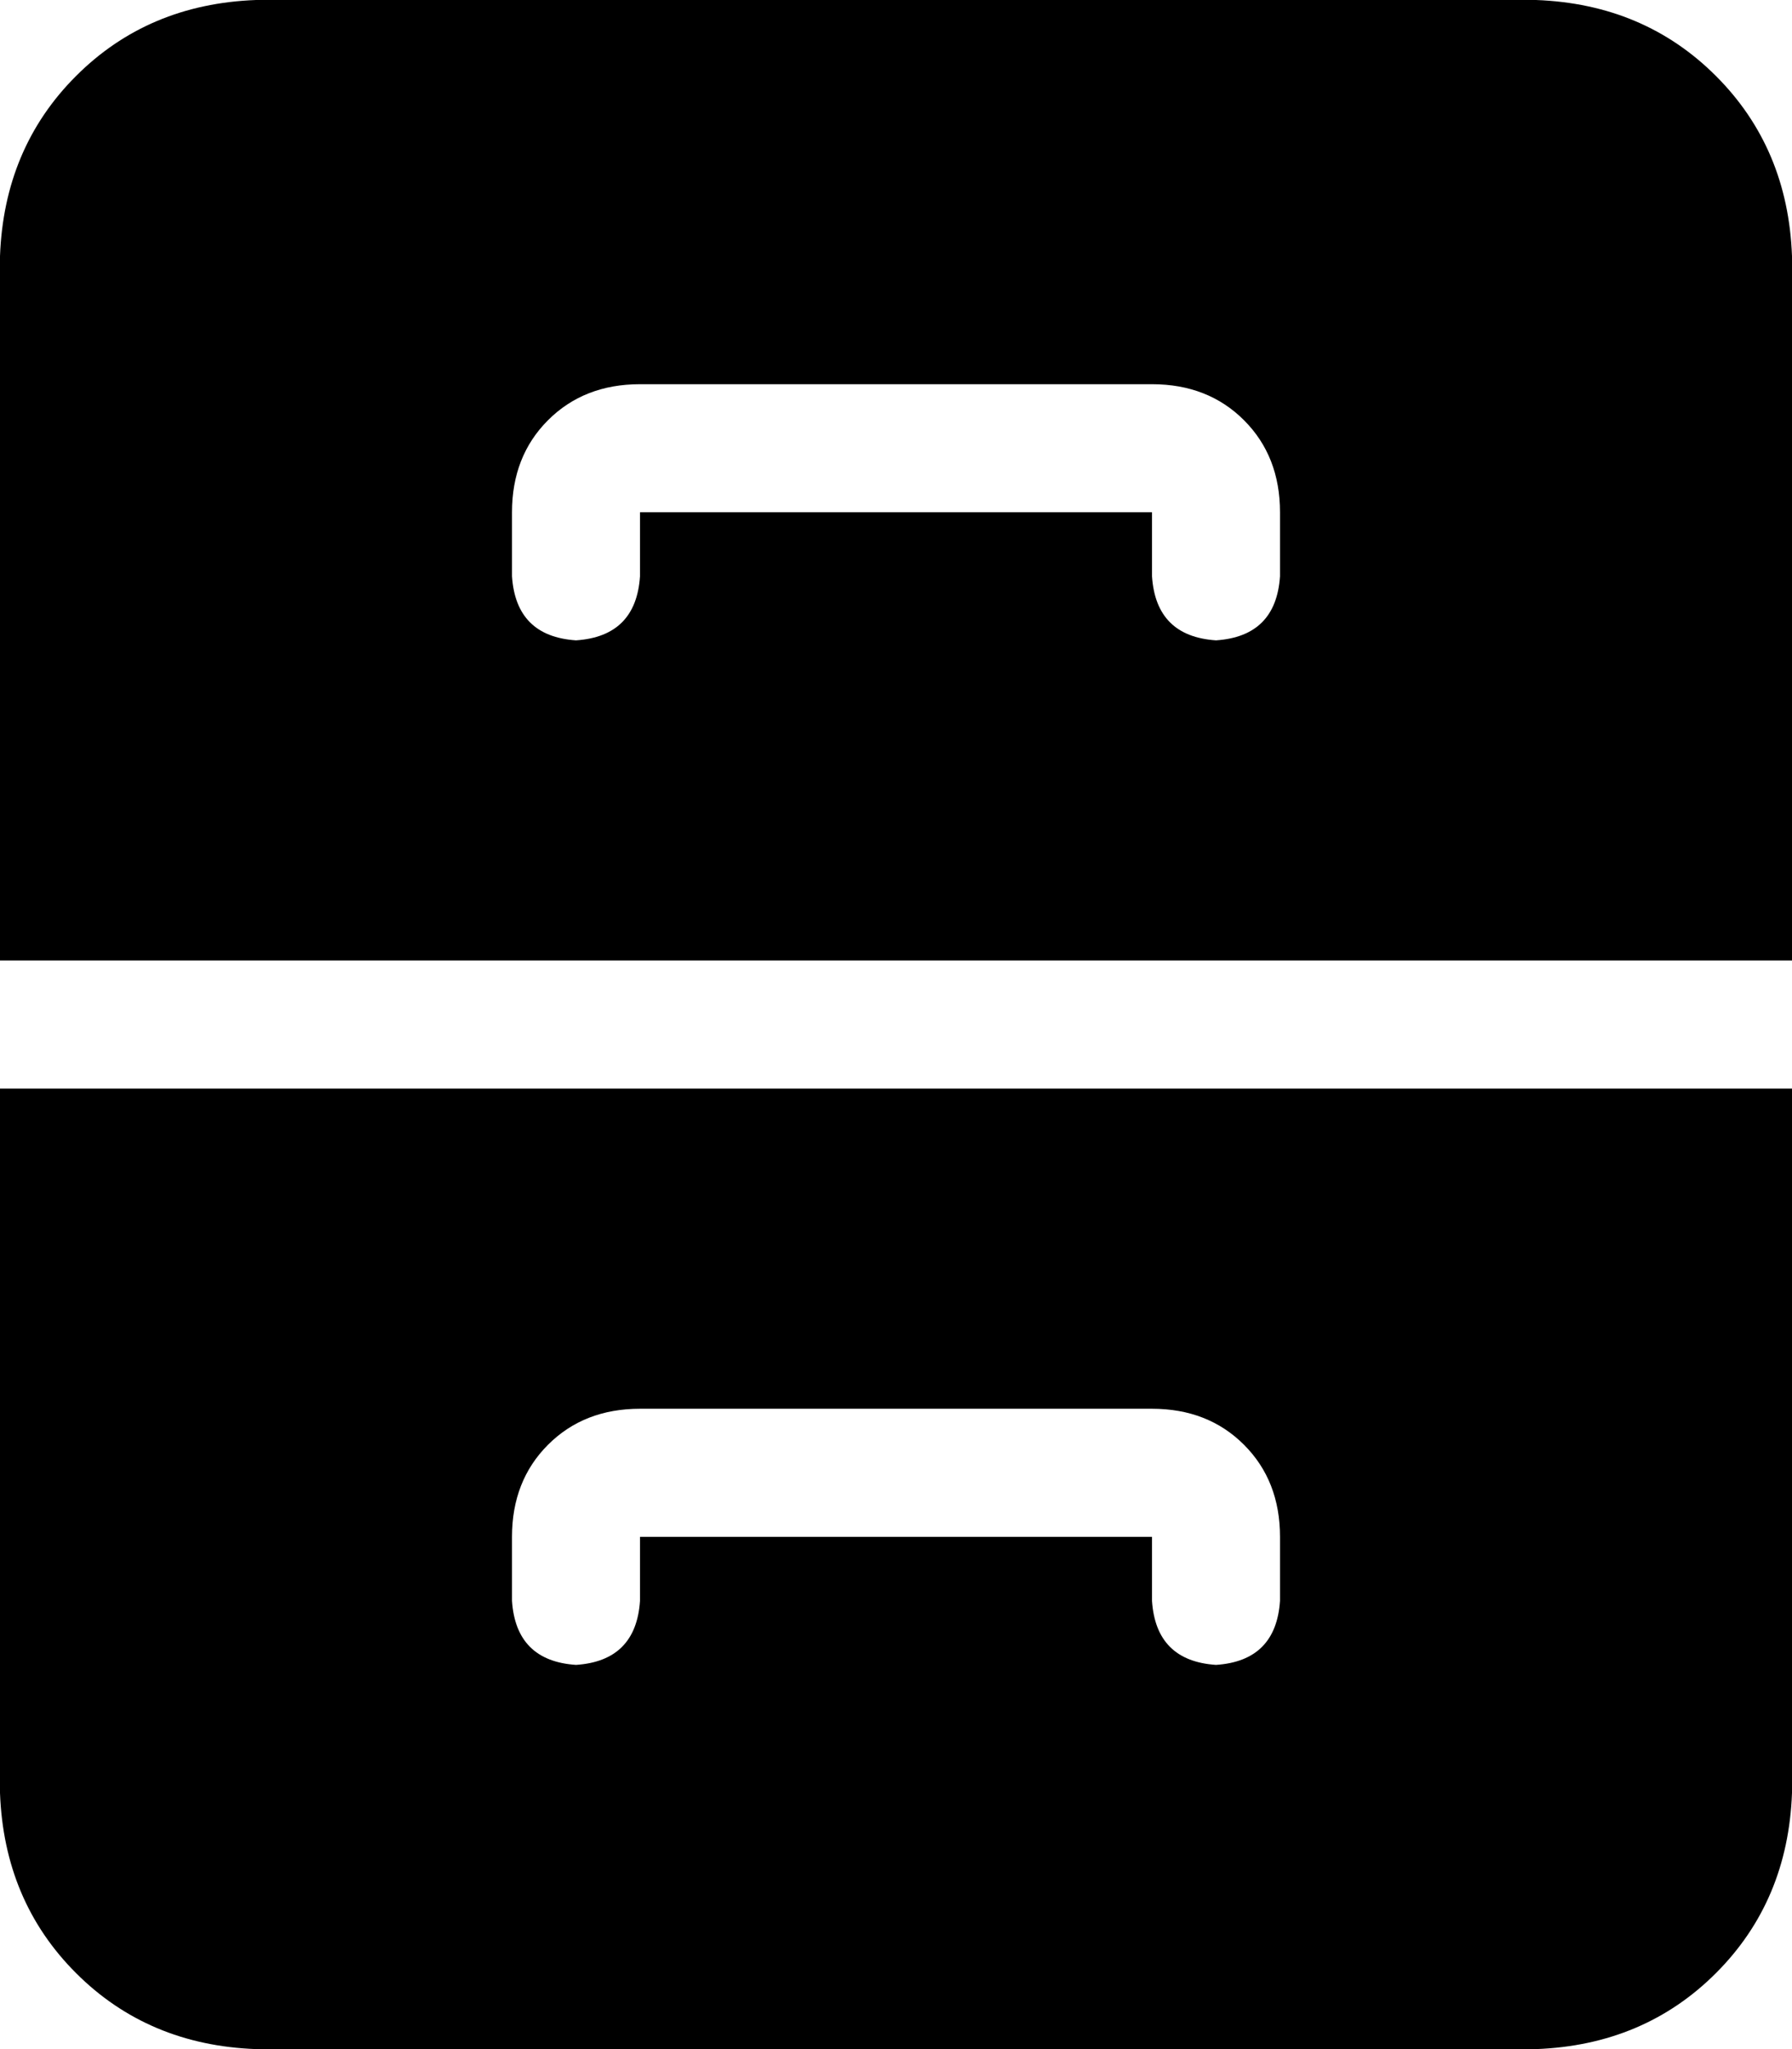 <svg xmlns="http://www.w3.org/2000/svg" viewBox="0 0 448 512">
  <path d="M 0 64 Q 1 37 19 19 L 19 19 L 19 19 Q 37 1 64 0 L 384 0 L 384 0 Q 411 1 429 19 Q 447 37 448 64 L 448 240 L 448 240 L 0 240 L 0 240 L 0 64 L 0 64 Z M 0 272 L 448 272 L 0 272 L 448 272 L 448 448 L 448 448 Q 447 475 429 493 Q 411 511 384 512 L 64 512 L 64 512 Q 37 511 19 493 Q 1 475 0 448 L 0 272 L 0 272 Z M 128 128 L 128 144 L 128 128 L 128 144 Q 129 159 144 160 Q 159 159 160 144 L 160 128 L 160 128 L 288 128 L 288 128 L 288 144 L 288 144 Q 289 159 304 160 Q 319 159 320 144 L 320 128 L 320 128 Q 320 114 311 105 Q 302 96 288 96 L 160 96 L 160 96 Q 146 96 137 105 Q 128 114 128 128 L 128 128 Z M 128 384 L 128 400 L 128 384 L 128 400 Q 129 415 144 416 Q 159 415 160 400 L 160 384 L 160 384 L 288 384 L 288 384 L 288 400 L 288 400 Q 289 415 304 416 Q 319 415 320 400 L 320 384 L 320 384 Q 320 370 311 361 Q 302 352 288 352 L 160 352 L 160 352 Q 146 352 137 361 Q 128 370 128 384 L 128 384 Z" />
</svg>